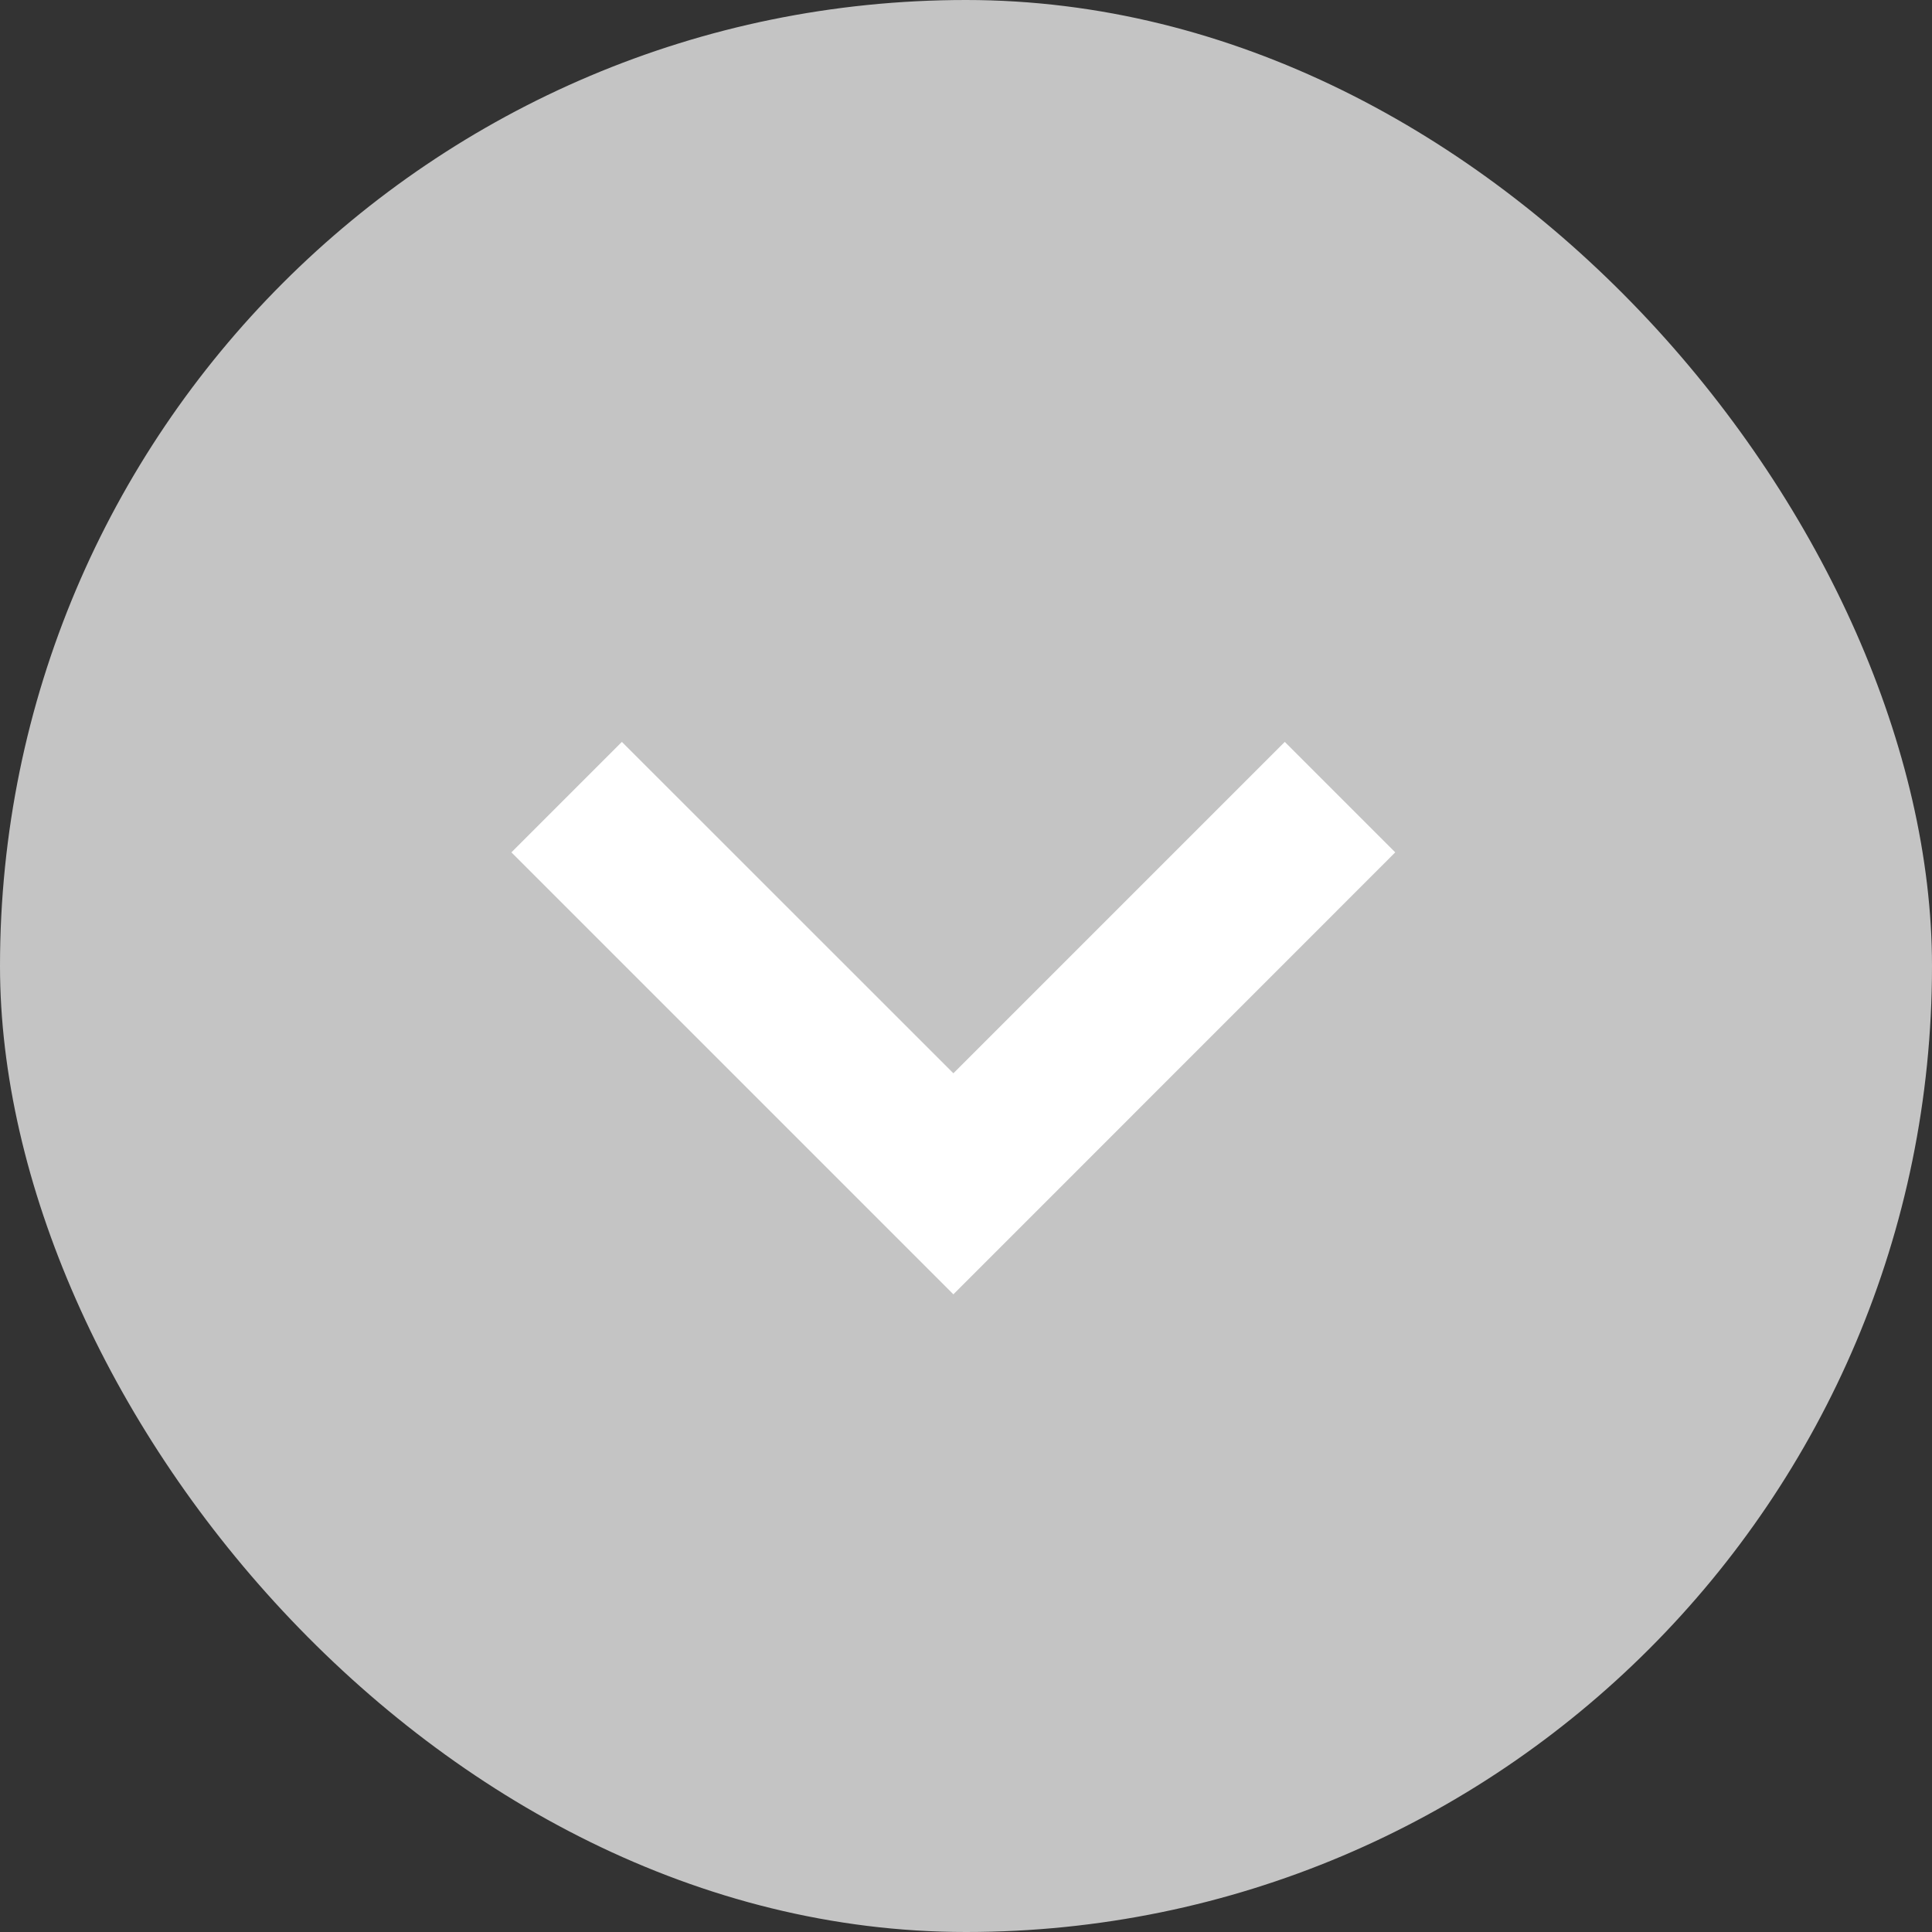 <svg width="17" height="17" viewBox="0 0 17 17" fill="none" xmlns="http://www.w3.org/2000/svg">
<rect x="0" y="0" width="17" height="17" fill="#333333" stroke="none"/>
<rect width="17" height="17" rx="8.5" fill="#C4C4C4"/>
<path fill-rule="evenodd" clip-rule="evenodd" d="M5.472 6.528L4.5 7.5L7.417 10.417L7.417 10.417L8.389 11.389L12.277 7.5L11.305 6.528L8.389 9.444L5.472 6.528Z" fill="white"/>
</svg>
